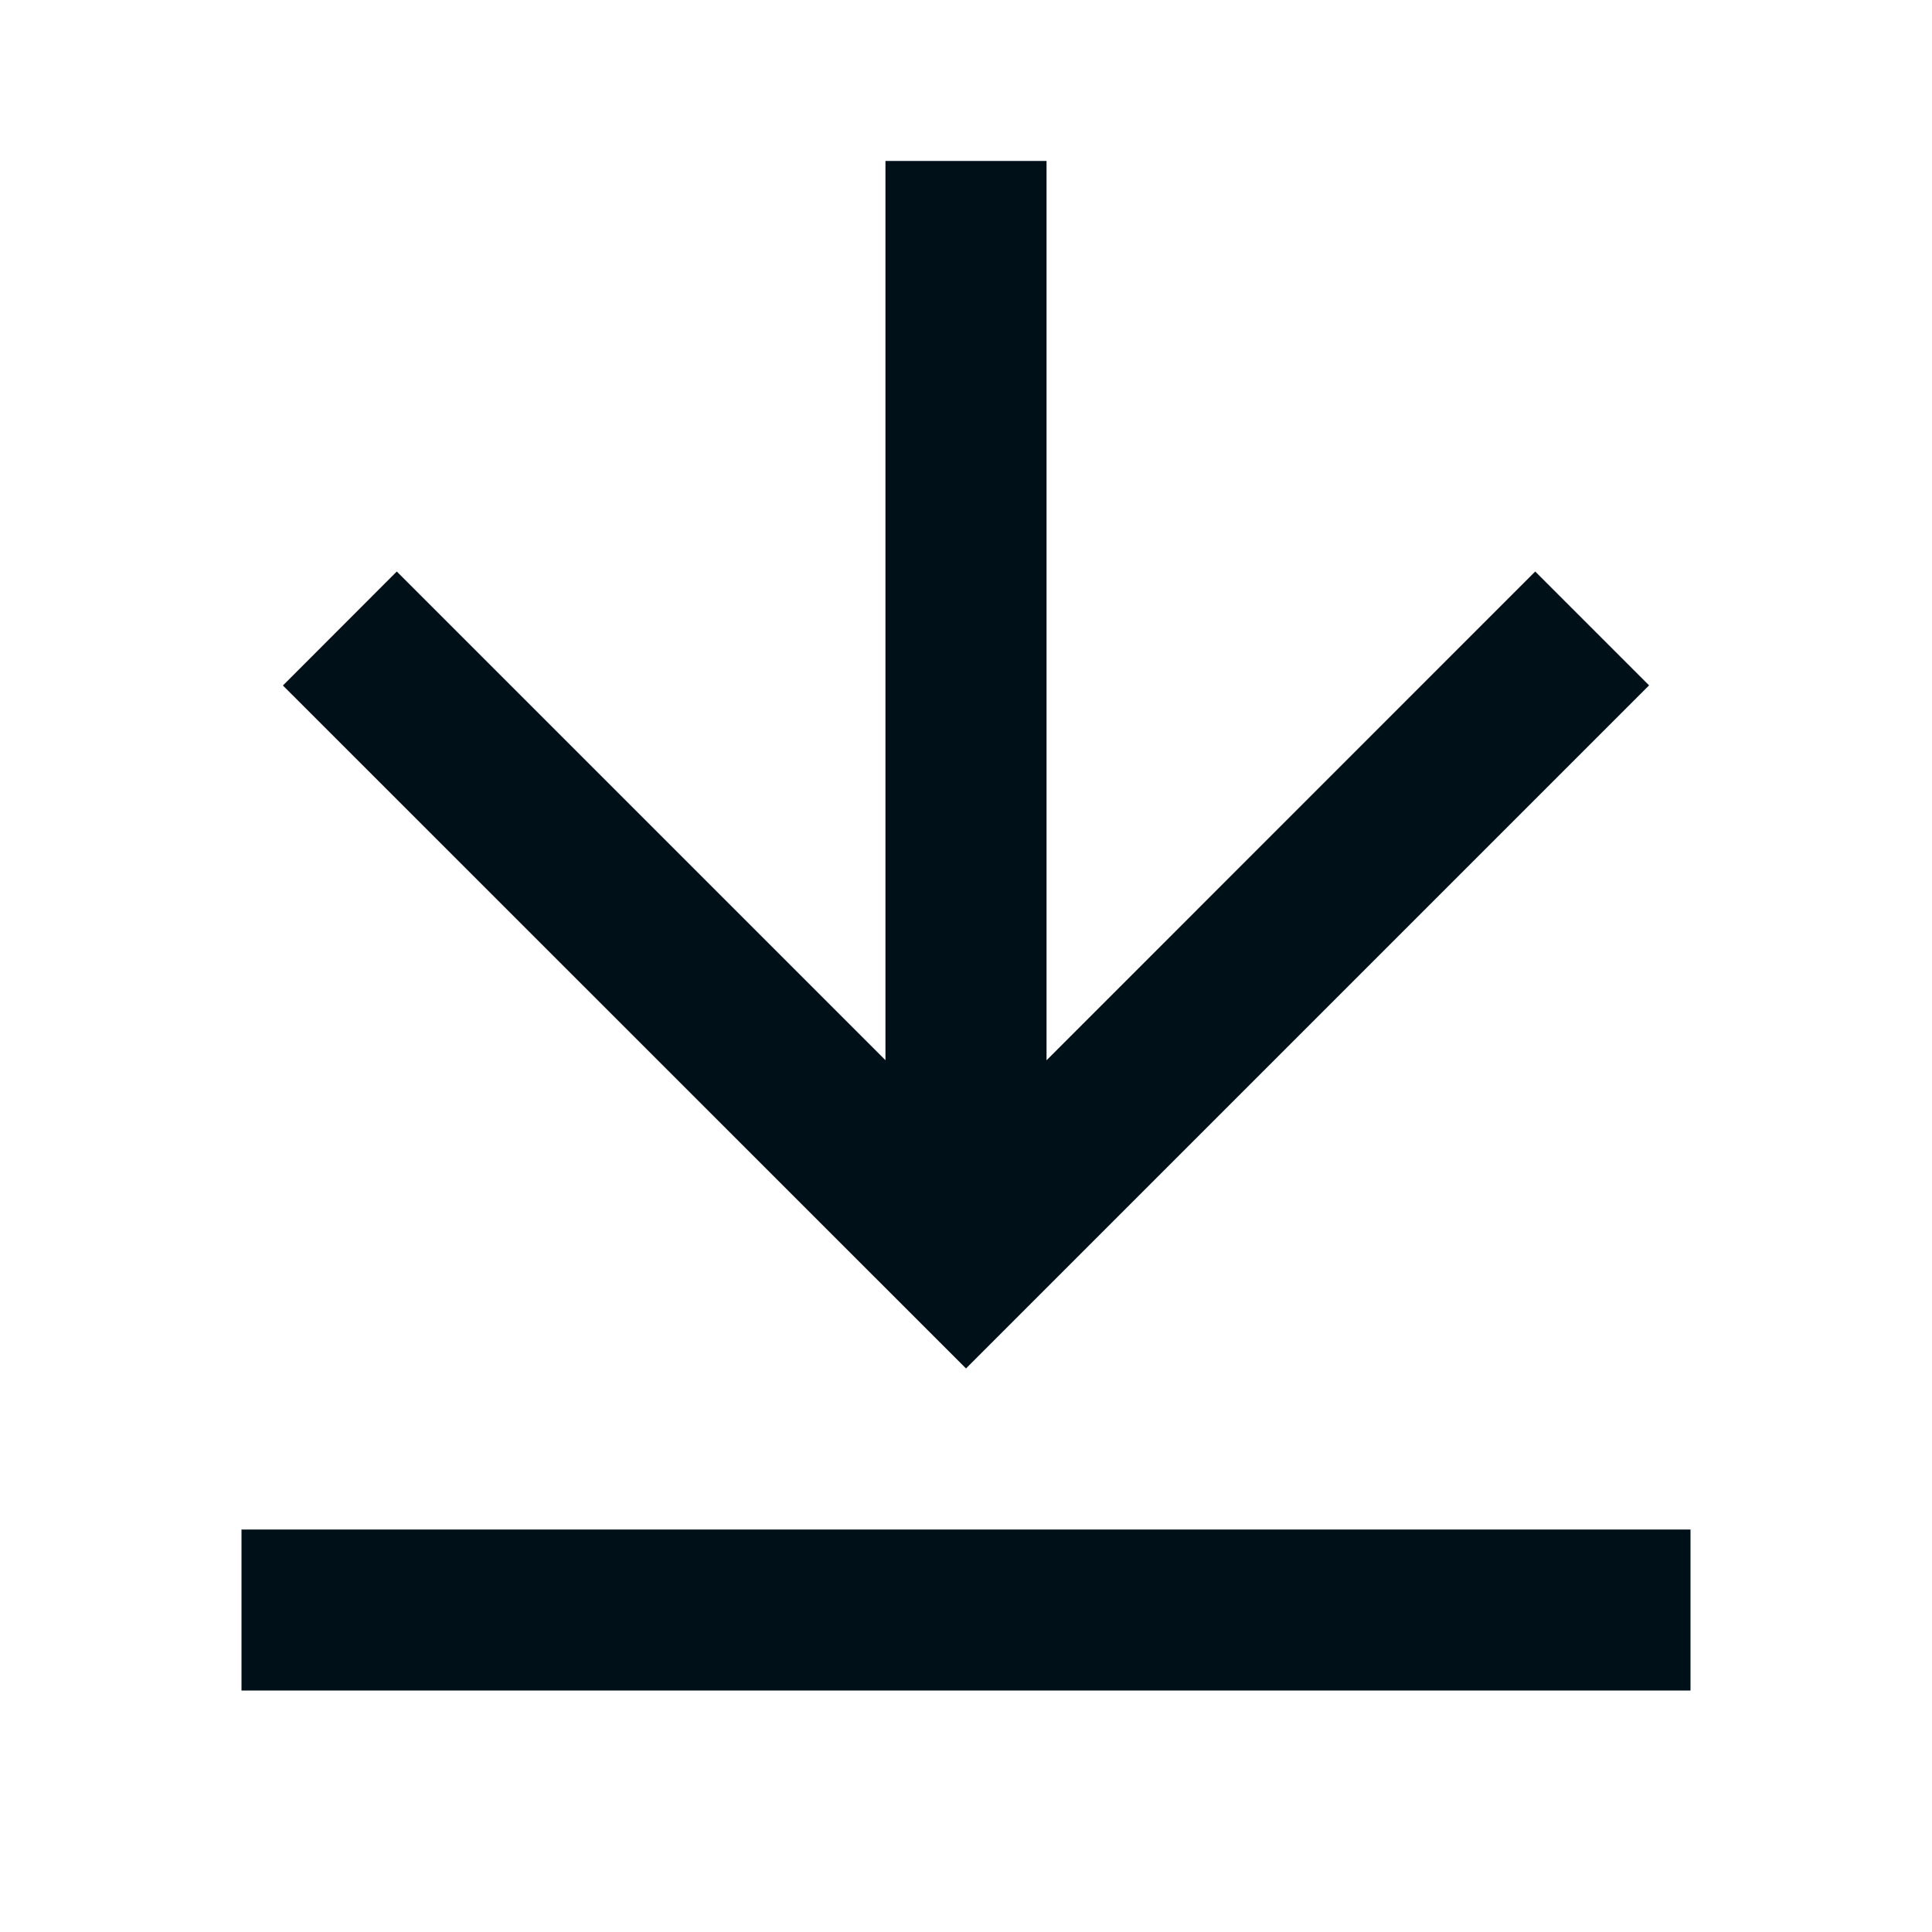 <svg width="16" height="16" fill="none" xmlns="http://www.w3.org/2000/svg"><path fill-rule="evenodd" clip-rule="evenodd" d="M12.714 4.733 8.667 8.781V1.333H7.333V8.78L3.286 4.733l-.943.944L8 11.333l5.657-5.657-.943-.943ZM14 12.667H2V14h12v-1.333Z" fill="#001018"/></svg>